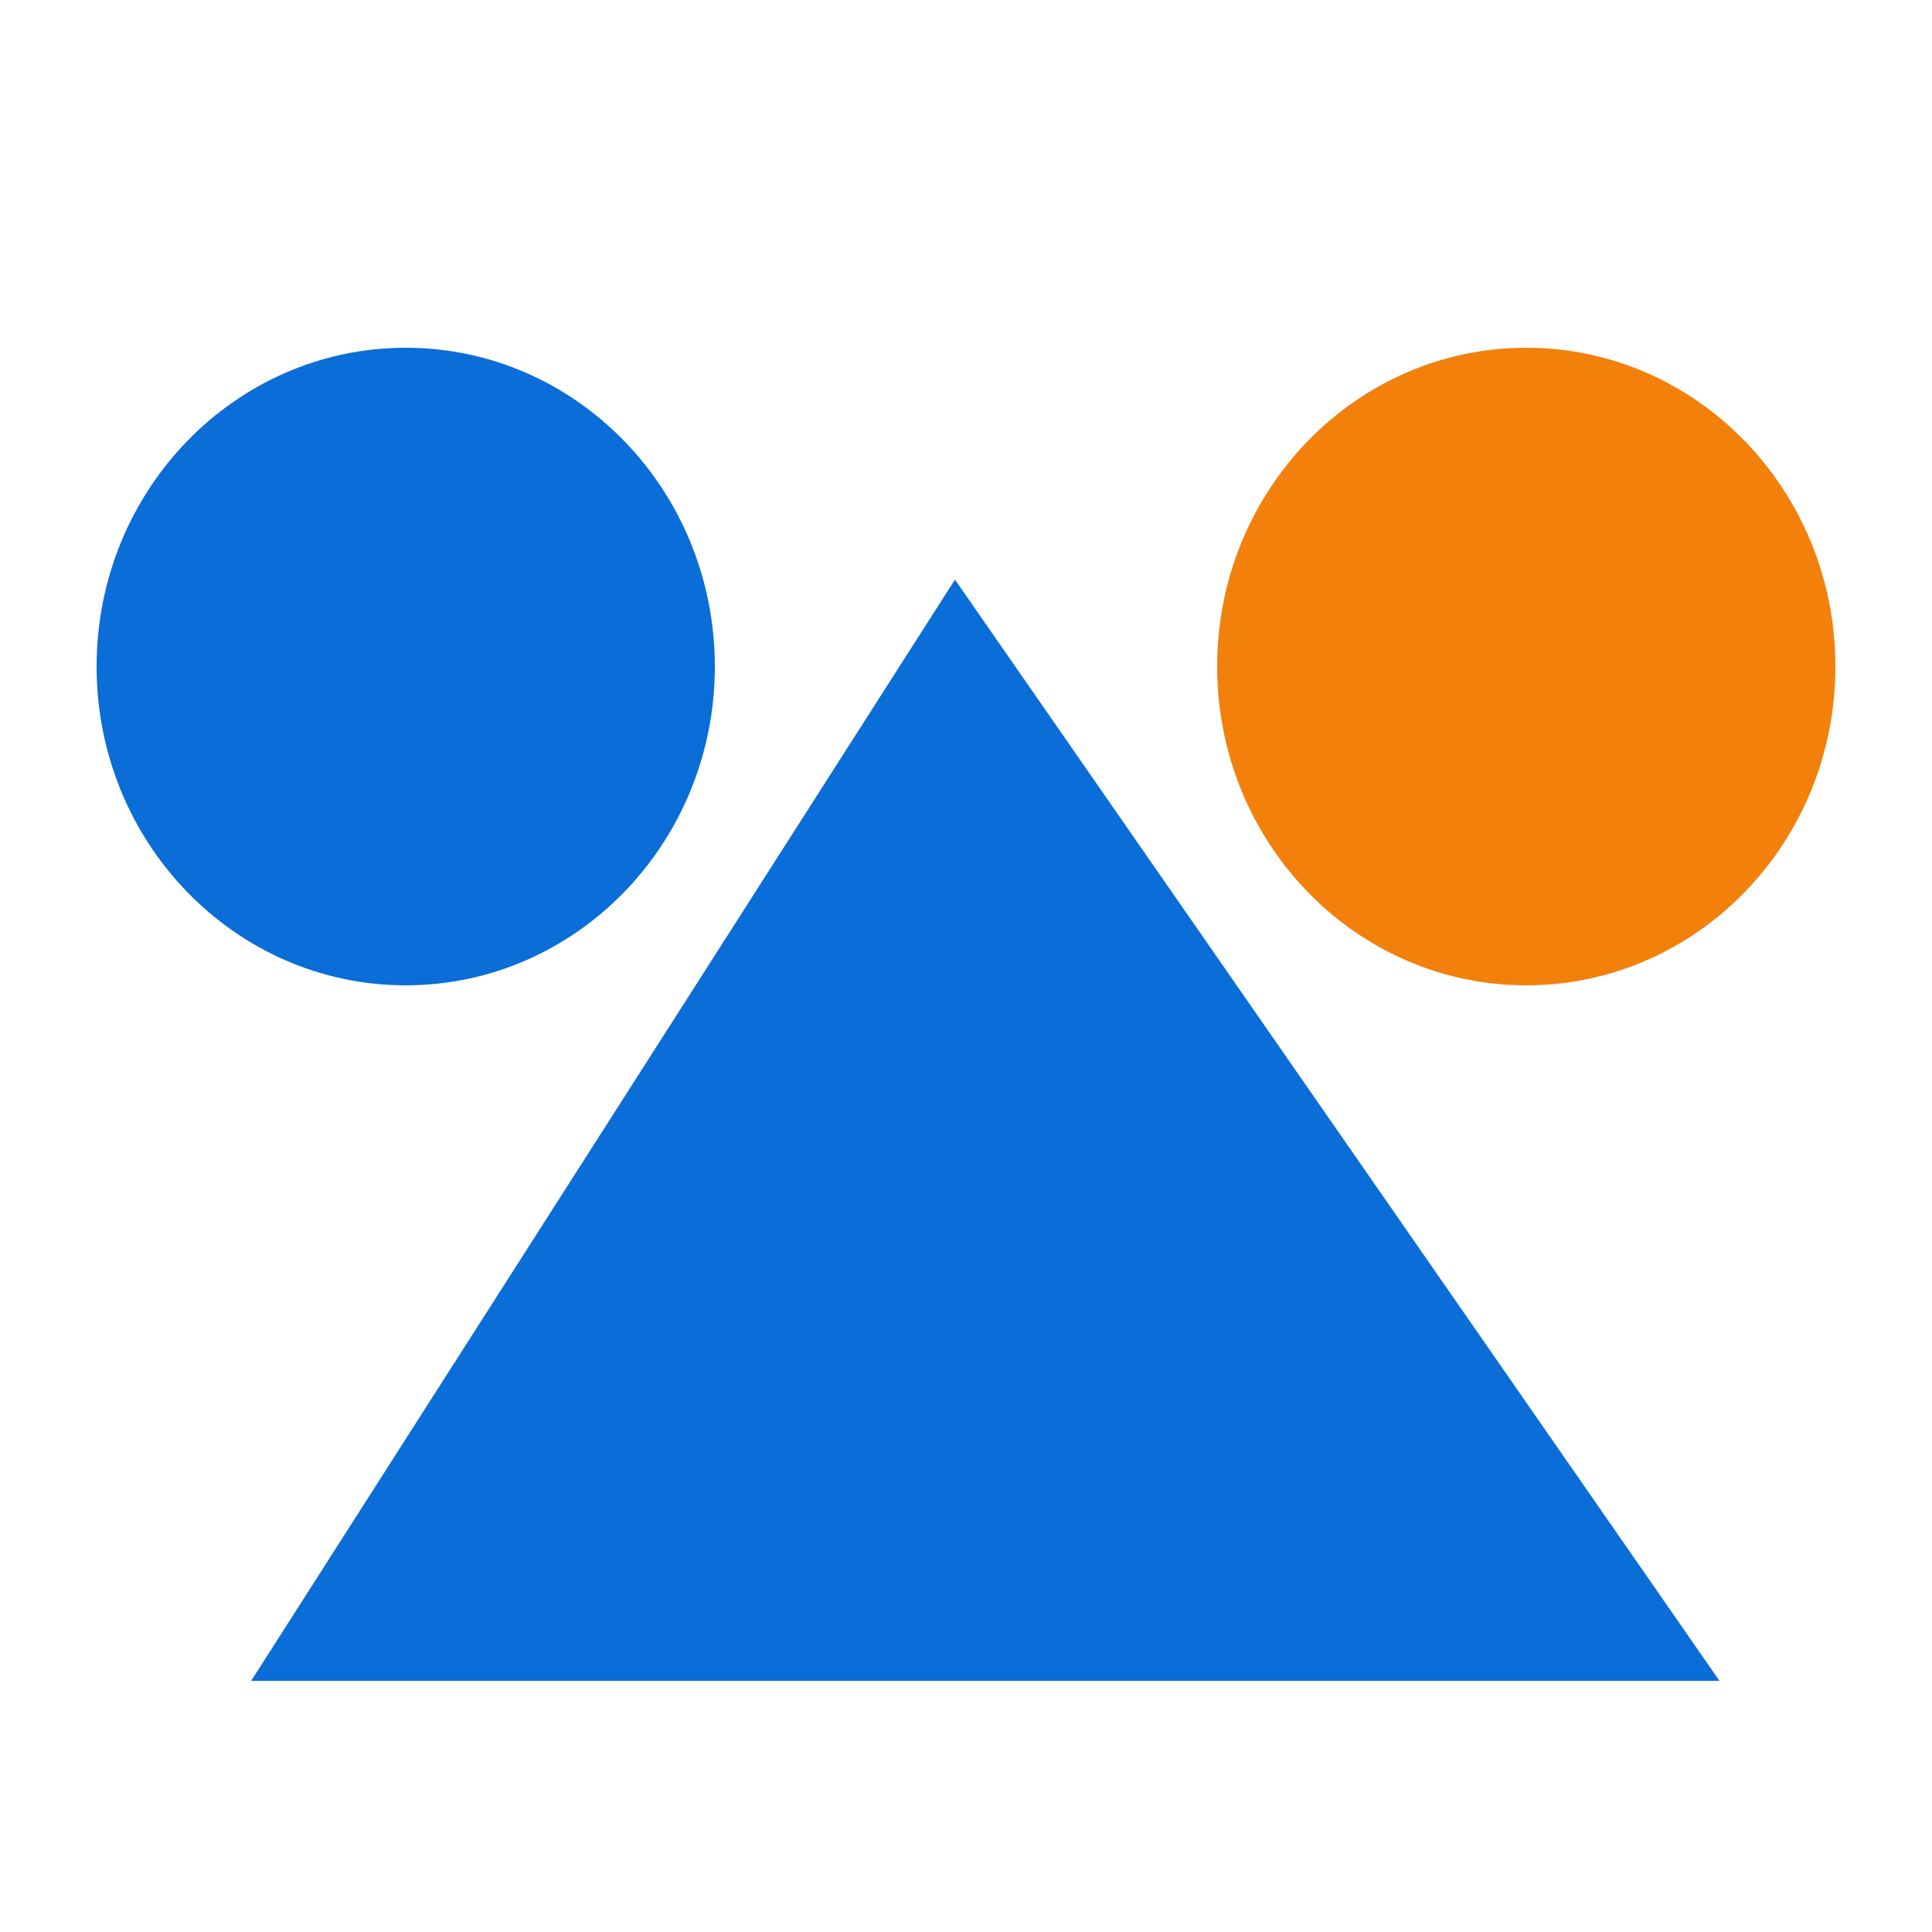 <svg xmlns="http://www.w3.org/2000/svg" width="100" height="100" viewBox="0 0 100 100">
    <g fill="none" fill-rule="evenodd">
        <g>
            <path fill="#0B6DD7" d="M21 51c-8.836 0-16-7.387-16-16.5S12.164 18 21 18c8.837 0 16 7.387 16 16.5S29.837 51 21 51z"/>
            <path fill="#0B6DD7" style="mix-blend-mode:multiply" d="M22.5 60.072L79.5 20.5 79.5 96.5z" transform="rotate(90 51 58.5)"/>
            <path fill="#F2800B" d="M79 51c-8.836 0-16-7.387-16-16.5S70.164 18 79 18c8.837 0 16 7.387 16 16.5S87.837 51 79 51z" style="mix-blend-mode:multiply"/>
        </g>
    </g>
</svg>
